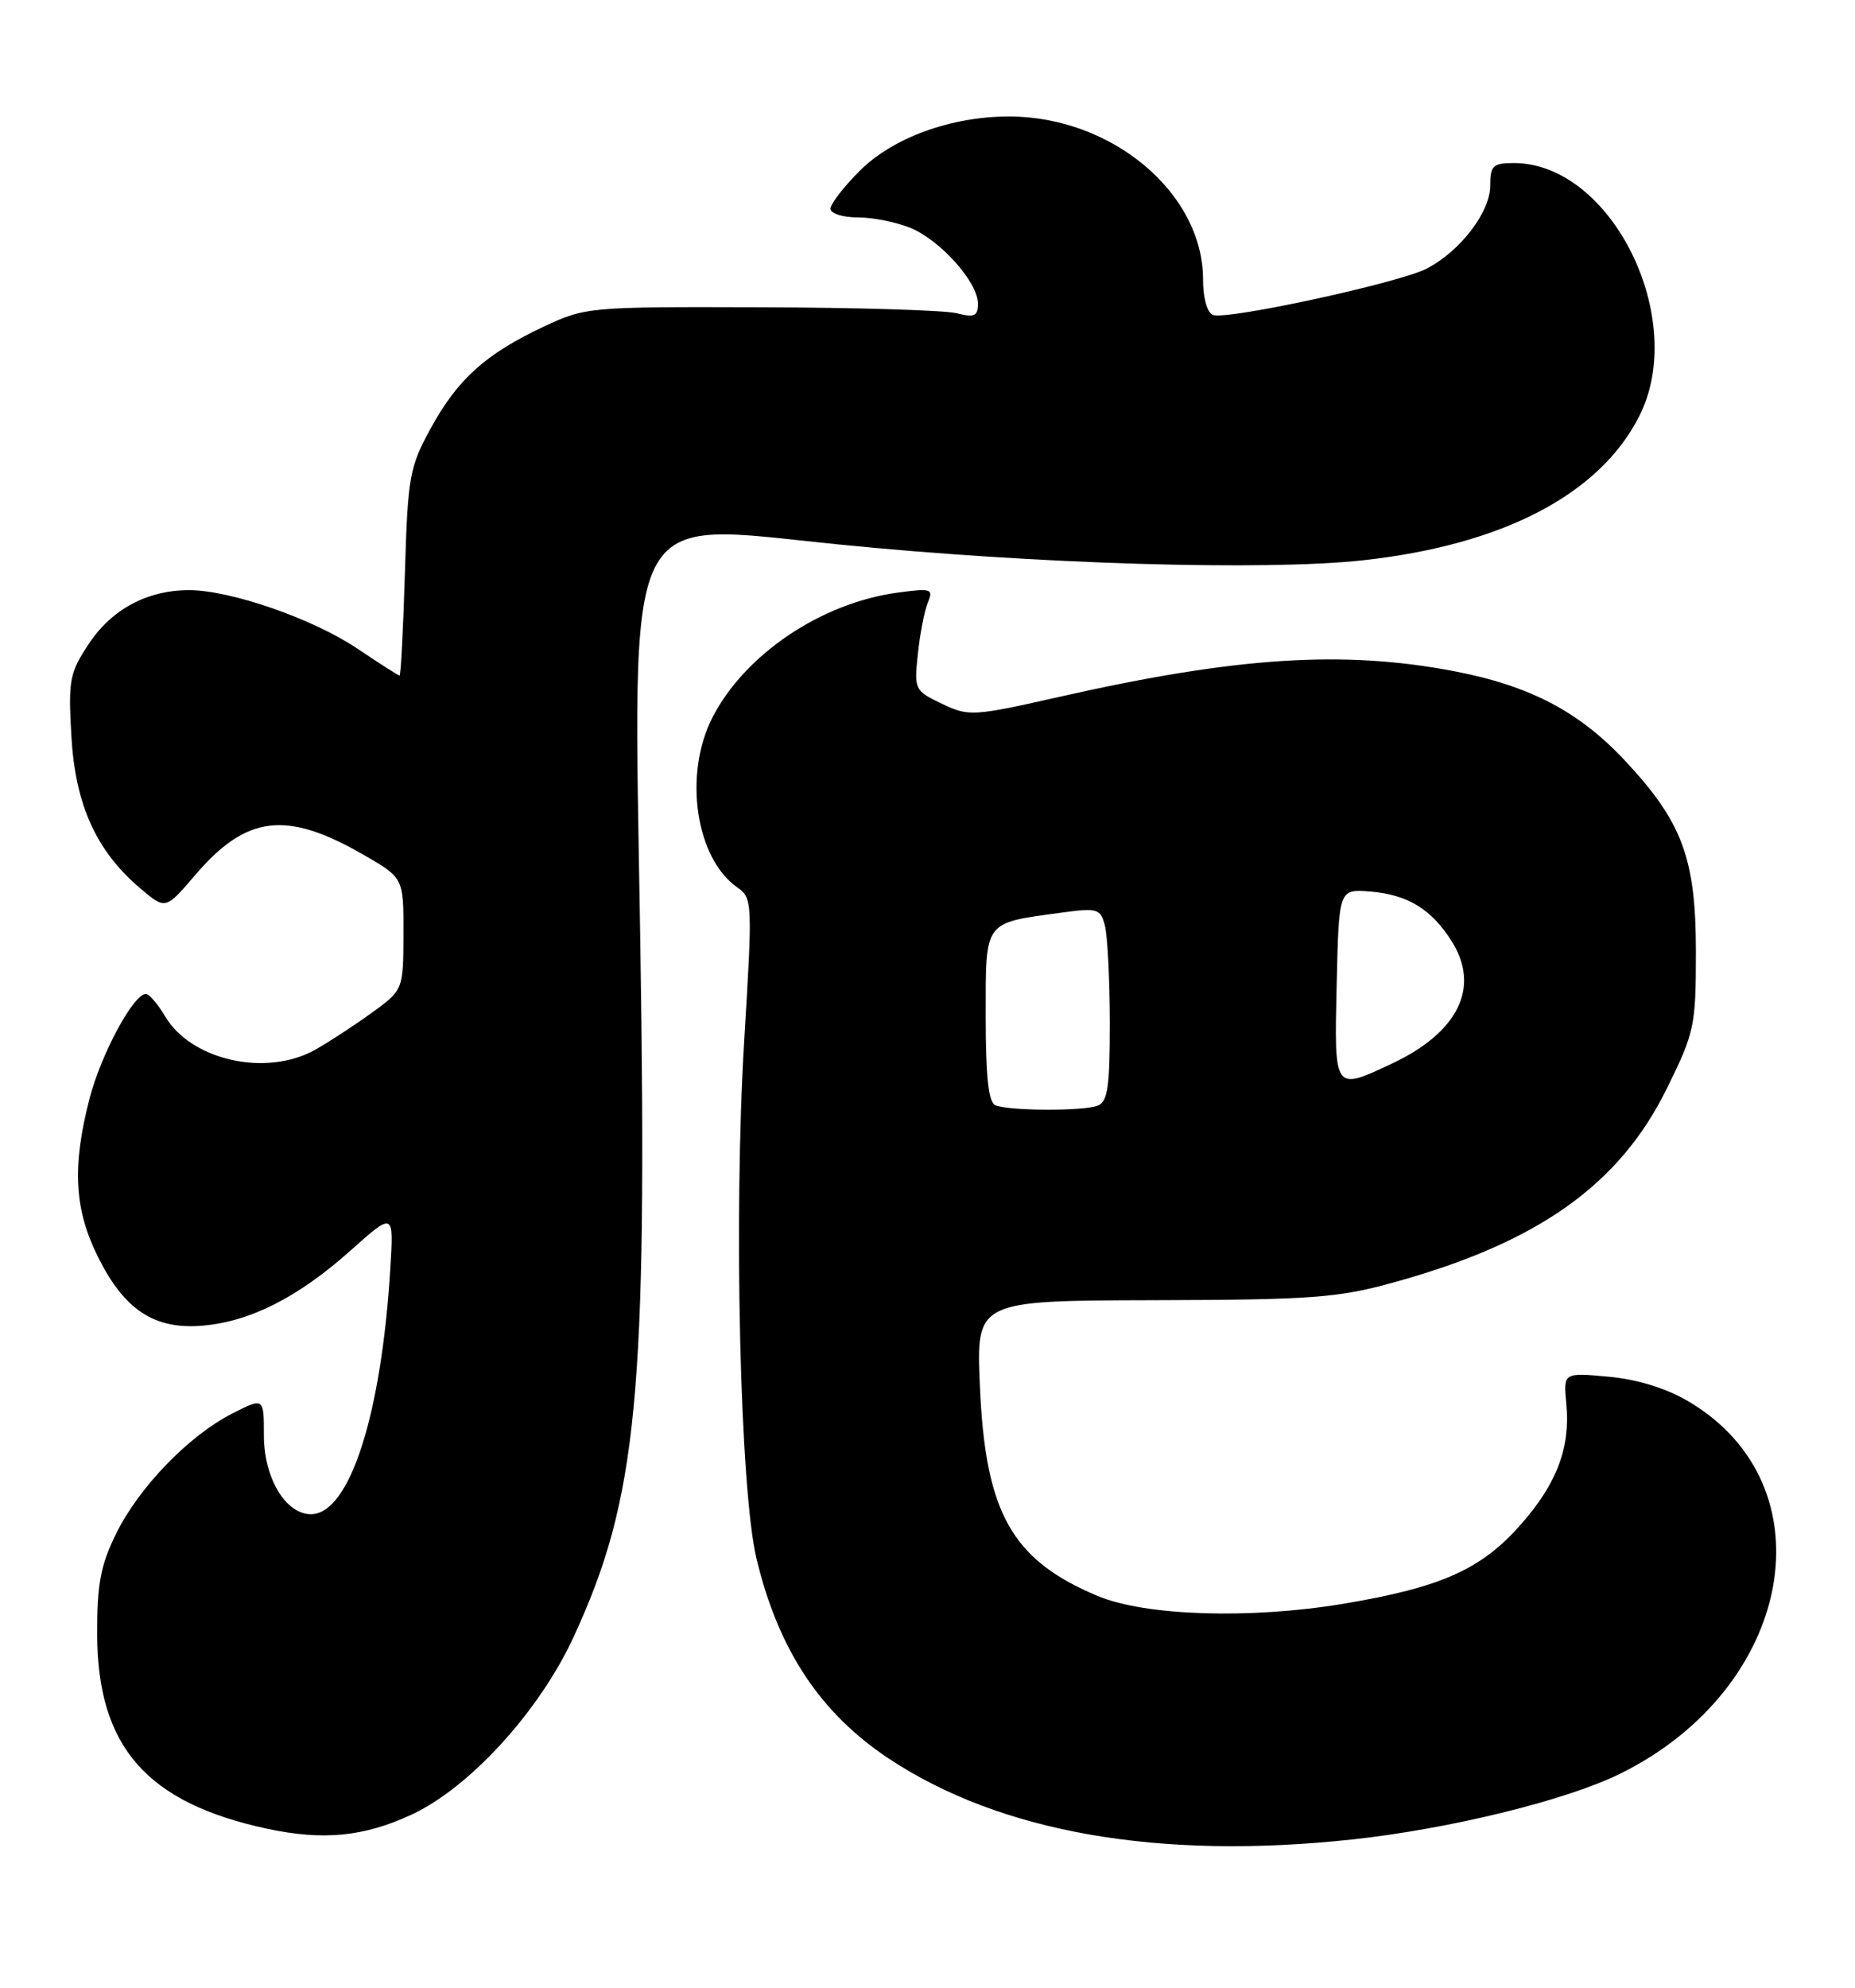 <?xml version="1.0" encoding="UTF-8" standalone="no"?>
<!DOCTYPE svg PUBLIC "-//W3C//DTD SVG 1.1//EN" "http://www.w3.org/Graphics/SVG/1.1/DTD/svg11.dtd" >
<svg xmlns="http://www.w3.org/2000/svg" xmlns:xlink="http://www.w3.org/1999/xlink" version="1.1" viewBox="0 0 239 256">
 <g >
 <path fill="currentColor"
d=" M 174.21 236.89 C 186.67 235.55 201.67 231.88 208.62 228.48 C 231.14 217.47 235.96 191.26 217.47 180.43 C 214.63 178.76 210.89 177.62 207.21 177.29 C 201.42 176.76 201.42 176.76 201.81 180.82 C 202.34 186.41 200.60 191.04 195.97 196.30 C 190.84 202.13 185.70 204.42 173.06 206.54 C 161.12 208.53 147.59 208.11 141.45 205.54 C 130.36 200.91 126.95 194.85 126.25 178.50 C 125.77 167.50 125.77 167.50 148.63 167.44 C 169.01 167.39 172.37 167.14 179.50 165.17 C 198.15 160.03 208.60 152.63 214.73 140.24 C 218.33 132.94 218.50 132.16 218.50 122.55 C 218.50 110.55 216.76 105.86 209.34 97.93 C 203.43 91.62 197.09 88.30 187.31 86.43 C 173.06 83.71 159.35 84.59 136.72 89.69 C 125.33 92.26 124.83 92.29 121.35 90.63 C 117.84 88.95 117.77 88.81 118.26 84.21 C 118.53 81.62 119.11 78.64 119.55 77.59 C 120.28 75.82 119.99 75.73 115.58 76.33 C 105.73 77.68 95.92 84.32 91.78 92.42 C 88.04 99.76 89.62 110.52 94.99 114.28 C 96.95 115.65 96.97 116.15 95.88 134.09 C 94.51 156.78 95.35 191.96 97.48 200.78 C 100.30 212.48 105.68 220.60 114.48 226.45 C 128.87 236.00 149.32 239.57 174.21 236.89 Z  M 53.00 233.70 C 60.50 230.23 69.49 220.38 73.91 210.80 C 82.13 192.98 83.41 179.67 82.50 121.50 C 81.59 63.83 79.87 67.30 108.00 70.11 C 133.36 72.65 163.03 73.54 175.65 72.15 C 193.62 70.17 206.06 63.69 211.18 53.64 C 217.58 41.11 207.64 21.00 195.05 21.00 C 192.35 21.00 192.00 21.33 192.00 23.92 C 192.00 27.32 188.13 32.36 183.82 34.59 C 180.25 36.44 158.07 41.24 156.28 40.56 C 155.53 40.27 155.00 38.38 155.00 35.99 C 155.00 24.86 143.26 15.00 130.00 15.00 C 122.54 15.00 115.04 17.73 110.78 21.99 C 108.70 24.06 107.00 26.27 107.00 26.88 C 107.00 27.50 108.59 28.00 110.53 28.00 C 112.47 28.00 115.53 28.61 117.33 29.36 C 121.21 30.98 126.00 36.36 126.00 39.10 C 126.00 40.72 125.55 40.92 123.25 40.34 C 121.74 39.95 110.38 39.61 98.00 39.57 C 75.81 39.50 75.43 39.54 70.00 42.09 C 62.55 45.60 58.95 48.84 55.49 55.17 C 52.76 60.15 52.54 61.38 52.17 73.75 C 51.95 81.04 51.64 87.00 51.48 87.00 C 51.33 87.00 48.87 85.43 46.03 83.52 C 40.33 79.69 29.71 76.00 24.36 76.00 C 18.99 76.00 14.38 78.46 11.44 82.92 C 8.95 86.68 8.78 87.59 9.20 94.86 C 9.71 103.69 12.43 109.66 18.15 114.47 C 21.33 117.15 21.33 117.15 25.13 112.71 C 31.74 104.98 36.85 104.35 46.75 110.03 C 52.00 113.04 52.00 113.04 51.98 120.27 C 51.96 127.50 51.96 127.50 47.80 130.50 C 45.51 132.15 42.26 134.27 40.57 135.21 C 34.27 138.71 24.62 136.55 21.27 130.88 C 20.33 129.30 19.22 128.00 18.80 128.00 C 17.20 128.00 13.03 135.73 11.54 141.46 C 9.27 150.24 9.56 155.73 12.64 161.90 C 16.03 168.71 19.91 171.25 26.10 170.72 C 32.26 170.19 38.39 167.08 45.15 161.06 C 50.73 156.08 50.73 156.08 50.29 163.29 C 49.15 182.24 45.03 195.00 40.06 195.00 C 36.79 195.00 34.00 190.32 34.00 184.84 C 34.00 179.96 34.00 179.96 29.90 182.05 C 24.31 184.90 17.89 191.54 14.95 197.53 C 12.96 201.57 12.50 204.00 12.52 210.50 C 12.57 224.95 18.88 232.16 34.39 235.50 C 41.62 237.05 46.86 236.55 53.00 233.70 Z  M 128.25 142.34 C 127.36 141.98 127.00 138.71 127.00 130.89 C 127.00 118.46 126.68 118.91 136.61 117.55 C 141.40 116.90 141.77 117.00 142.35 119.17 C 142.69 120.45 142.98 126.06 142.99 131.64 C 143.00 139.98 142.72 141.89 141.42 142.39 C 139.56 143.11 130.06 143.07 128.25 142.34 Z  M 172.22 126.75 C 172.50 114.50 172.50 114.50 176.50 114.81 C 181.38 115.20 184.46 117.09 187.09 121.30 C 190.73 127.15 187.86 132.96 179.38 136.95 C 171.83 140.50 171.90 140.61 172.22 126.75 Z "/>
</g>
</svg>